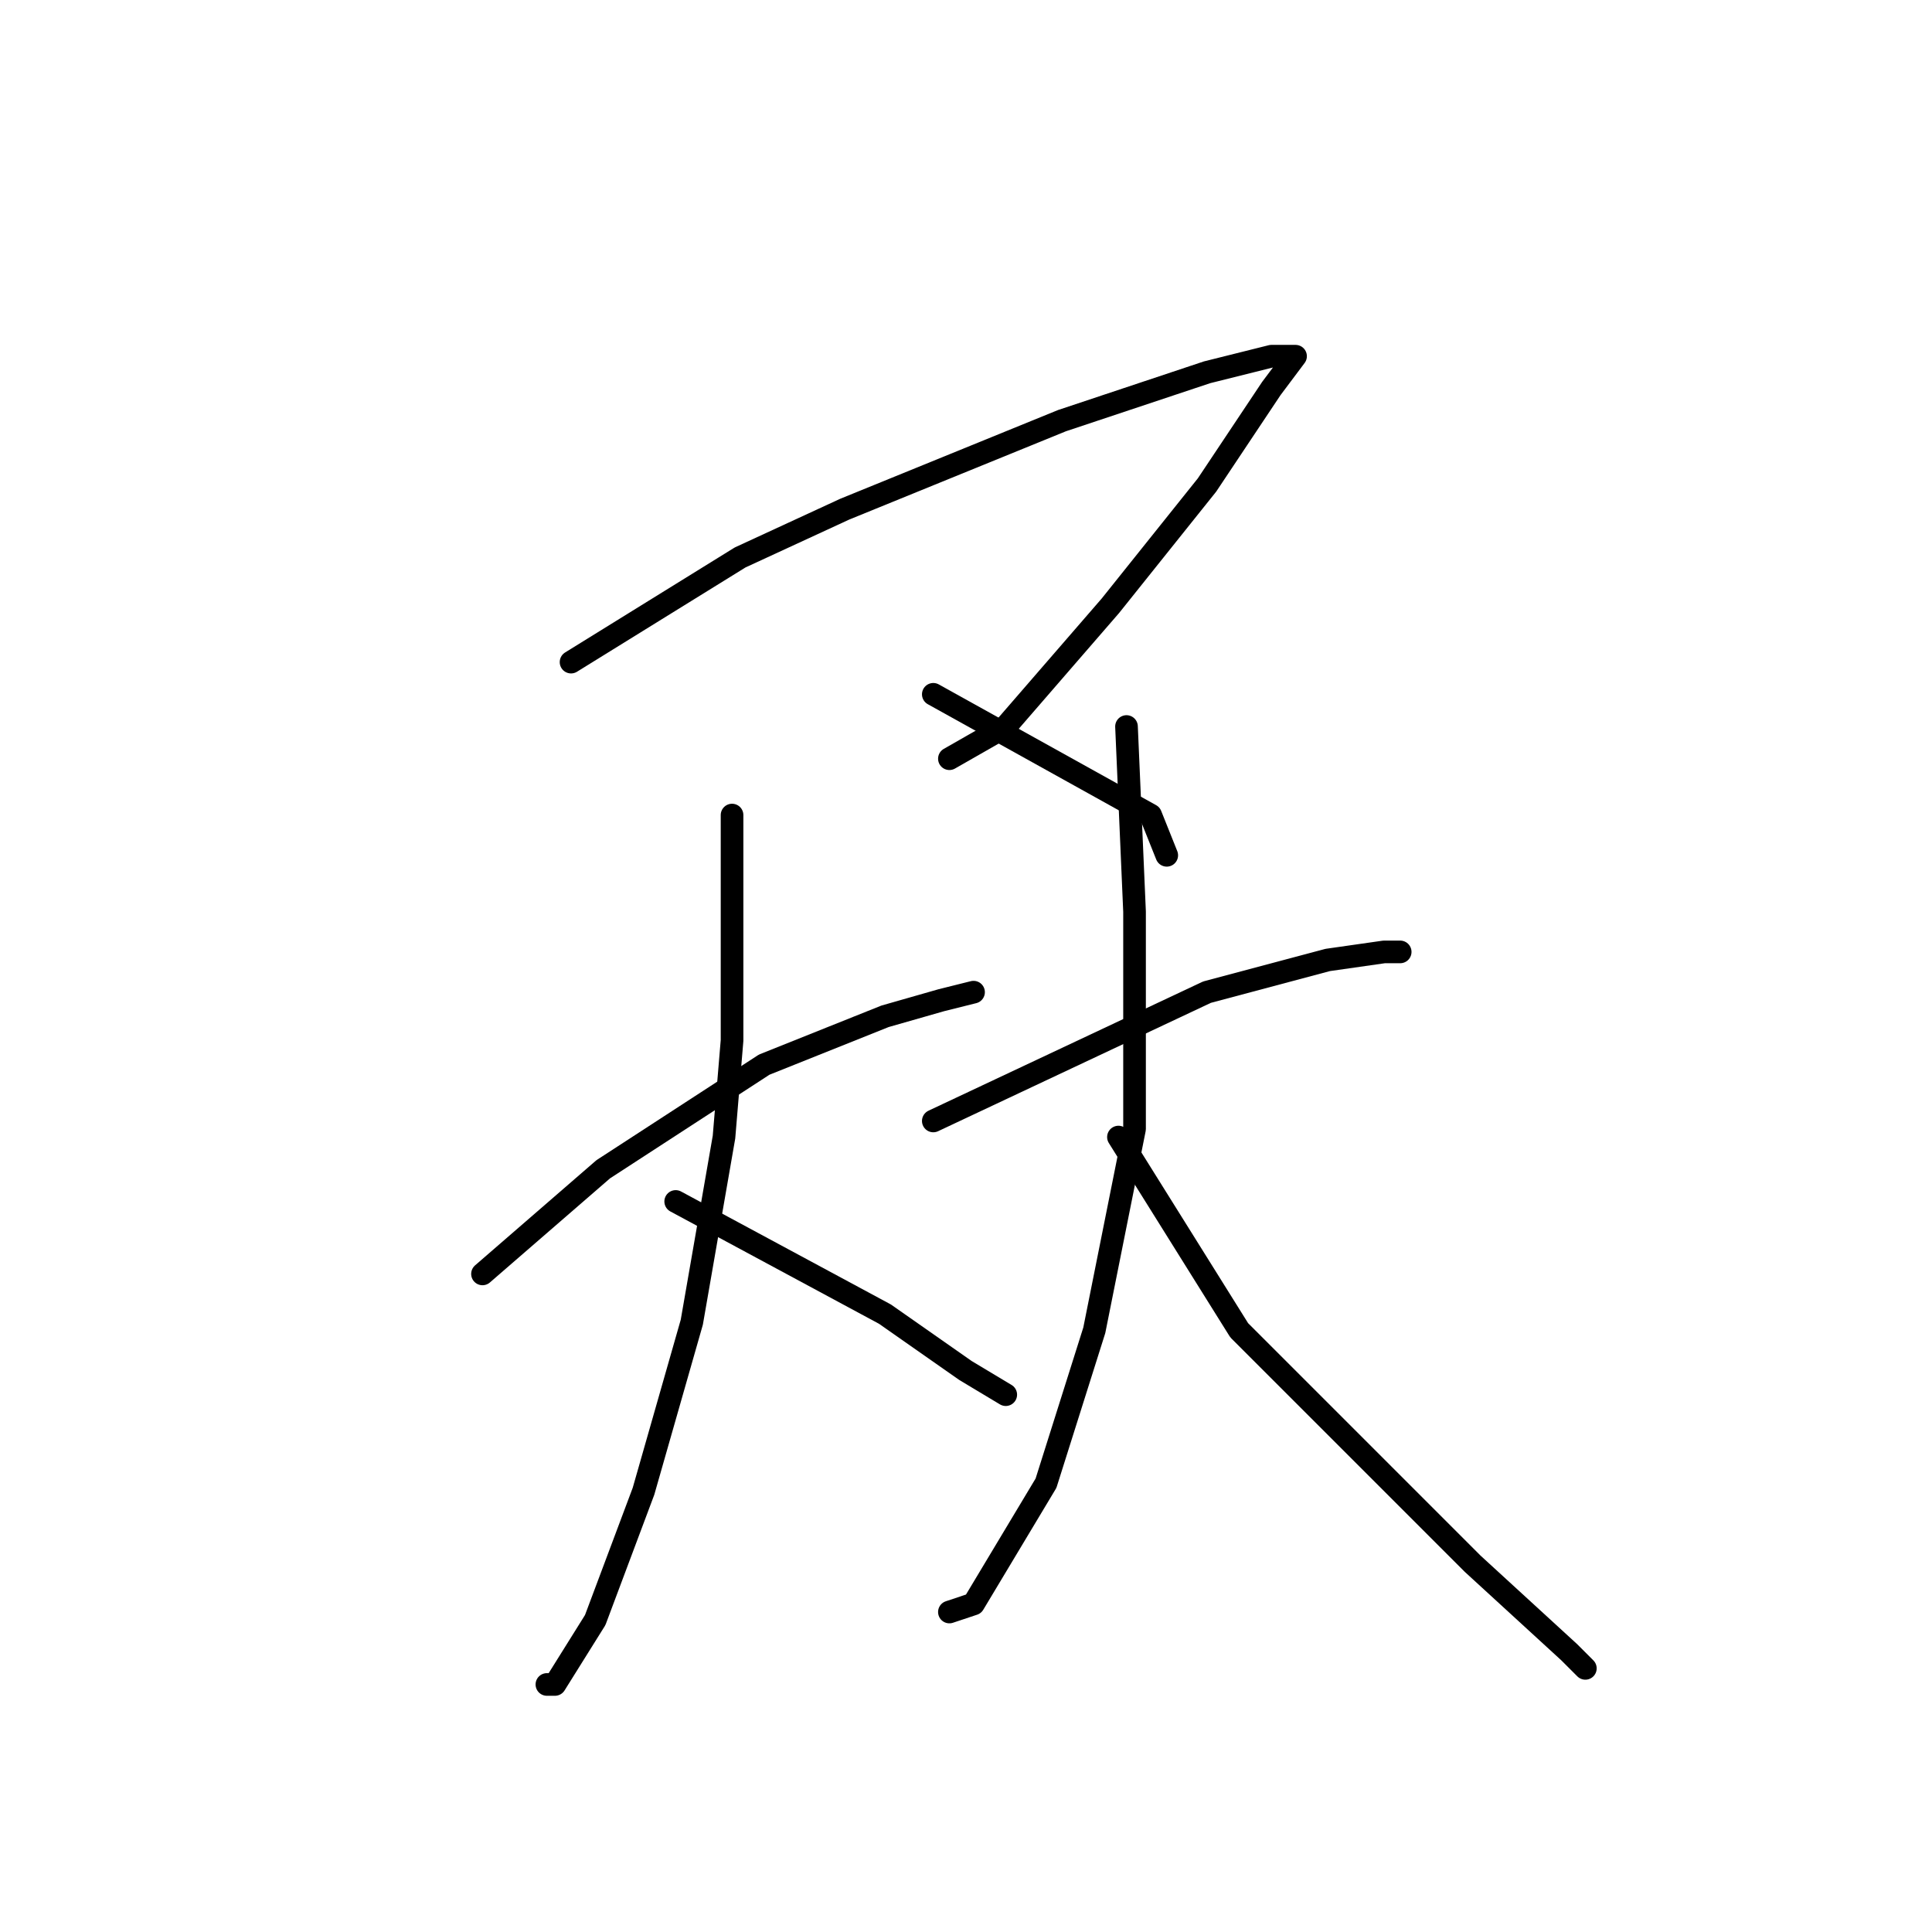 <?xml version="1.0" standalone="no"?>
    <svg width="256" height="256" xmlns="http://www.w3.org/2000/svg" version="1.1">
    <polyline stroke="black" stroke-width="3" stroke-linecap="round" fill="transparent" stroke-linejoin="round" points="75.667 87.733 98.067 73.867 111.933 67.467 140.733 55.733 159.933 49.333 168.467 47.2 171.667 47.2 168.467 51.467 159.933 64.267 147.133 80.267 133.267 96.267 125.8 100.533 125.8 100.533 " />
        <polyline stroke="black" stroke-width="3" stroke-linecap="round" fill="transparent" stroke-linejoin="round" points="123.667 92 152.467 108 154.6 113.333 154.6 113.333 " />
        <polyline stroke="black" stroke-width="3" stroke-linecap="round" fill="transparent" stroke-linejoin="round" points="63.933 168.8 79.933 154.933 101.267 141.067 117.267 134.667 124.733 132.533 129 131.467 129 131.467 " />
        <polyline stroke="black" stroke-width="3" stroke-linecap="round" fill="transparent" stroke-linejoin="round" points="97 108 97 137.867 95.933 150.667 91.667 175.2 85.267 197.6 78.867 214.667 73.533 223.2 72.467 223.2 72.467 223.2 " />
        <polyline stroke="black" stroke-width="3" stroke-linecap="round" fill="transparent" stroke-linejoin="round" points="89.533 159.2 117.267 174.133 127.933 181.6 133.267 184.8 133.267 184.8 " />
        <polyline stroke="black" stroke-width="3" stroke-linecap="round" fill="transparent" stroke-linejoin="round" points="123.667 148.533 159.933 131.467 175.933 127.2 183.4 126.133 185.533 126.133 185.533 126.133 " />
        <polyline stroke="black" stroke-width="3" stroke-linecap="round" fill="transparent" stroke-linejoin="round" points="149.267 96.267 150.333 120.8 150.333 149.6 145 176.267 138.6 196.533 129 212.533 125.8 213.6 125.8 213.6 " />
        <polyline stroke="black" stroke-width="3" stroke-linecap="round" fill="transparent" stroke-linejoin="round" points="148.2 150.667 164.2 176.267 181.267 193.333 195.133 207.2 207.933 218.933 210.067 221.067 210.067 221.067 " />
        </svg>